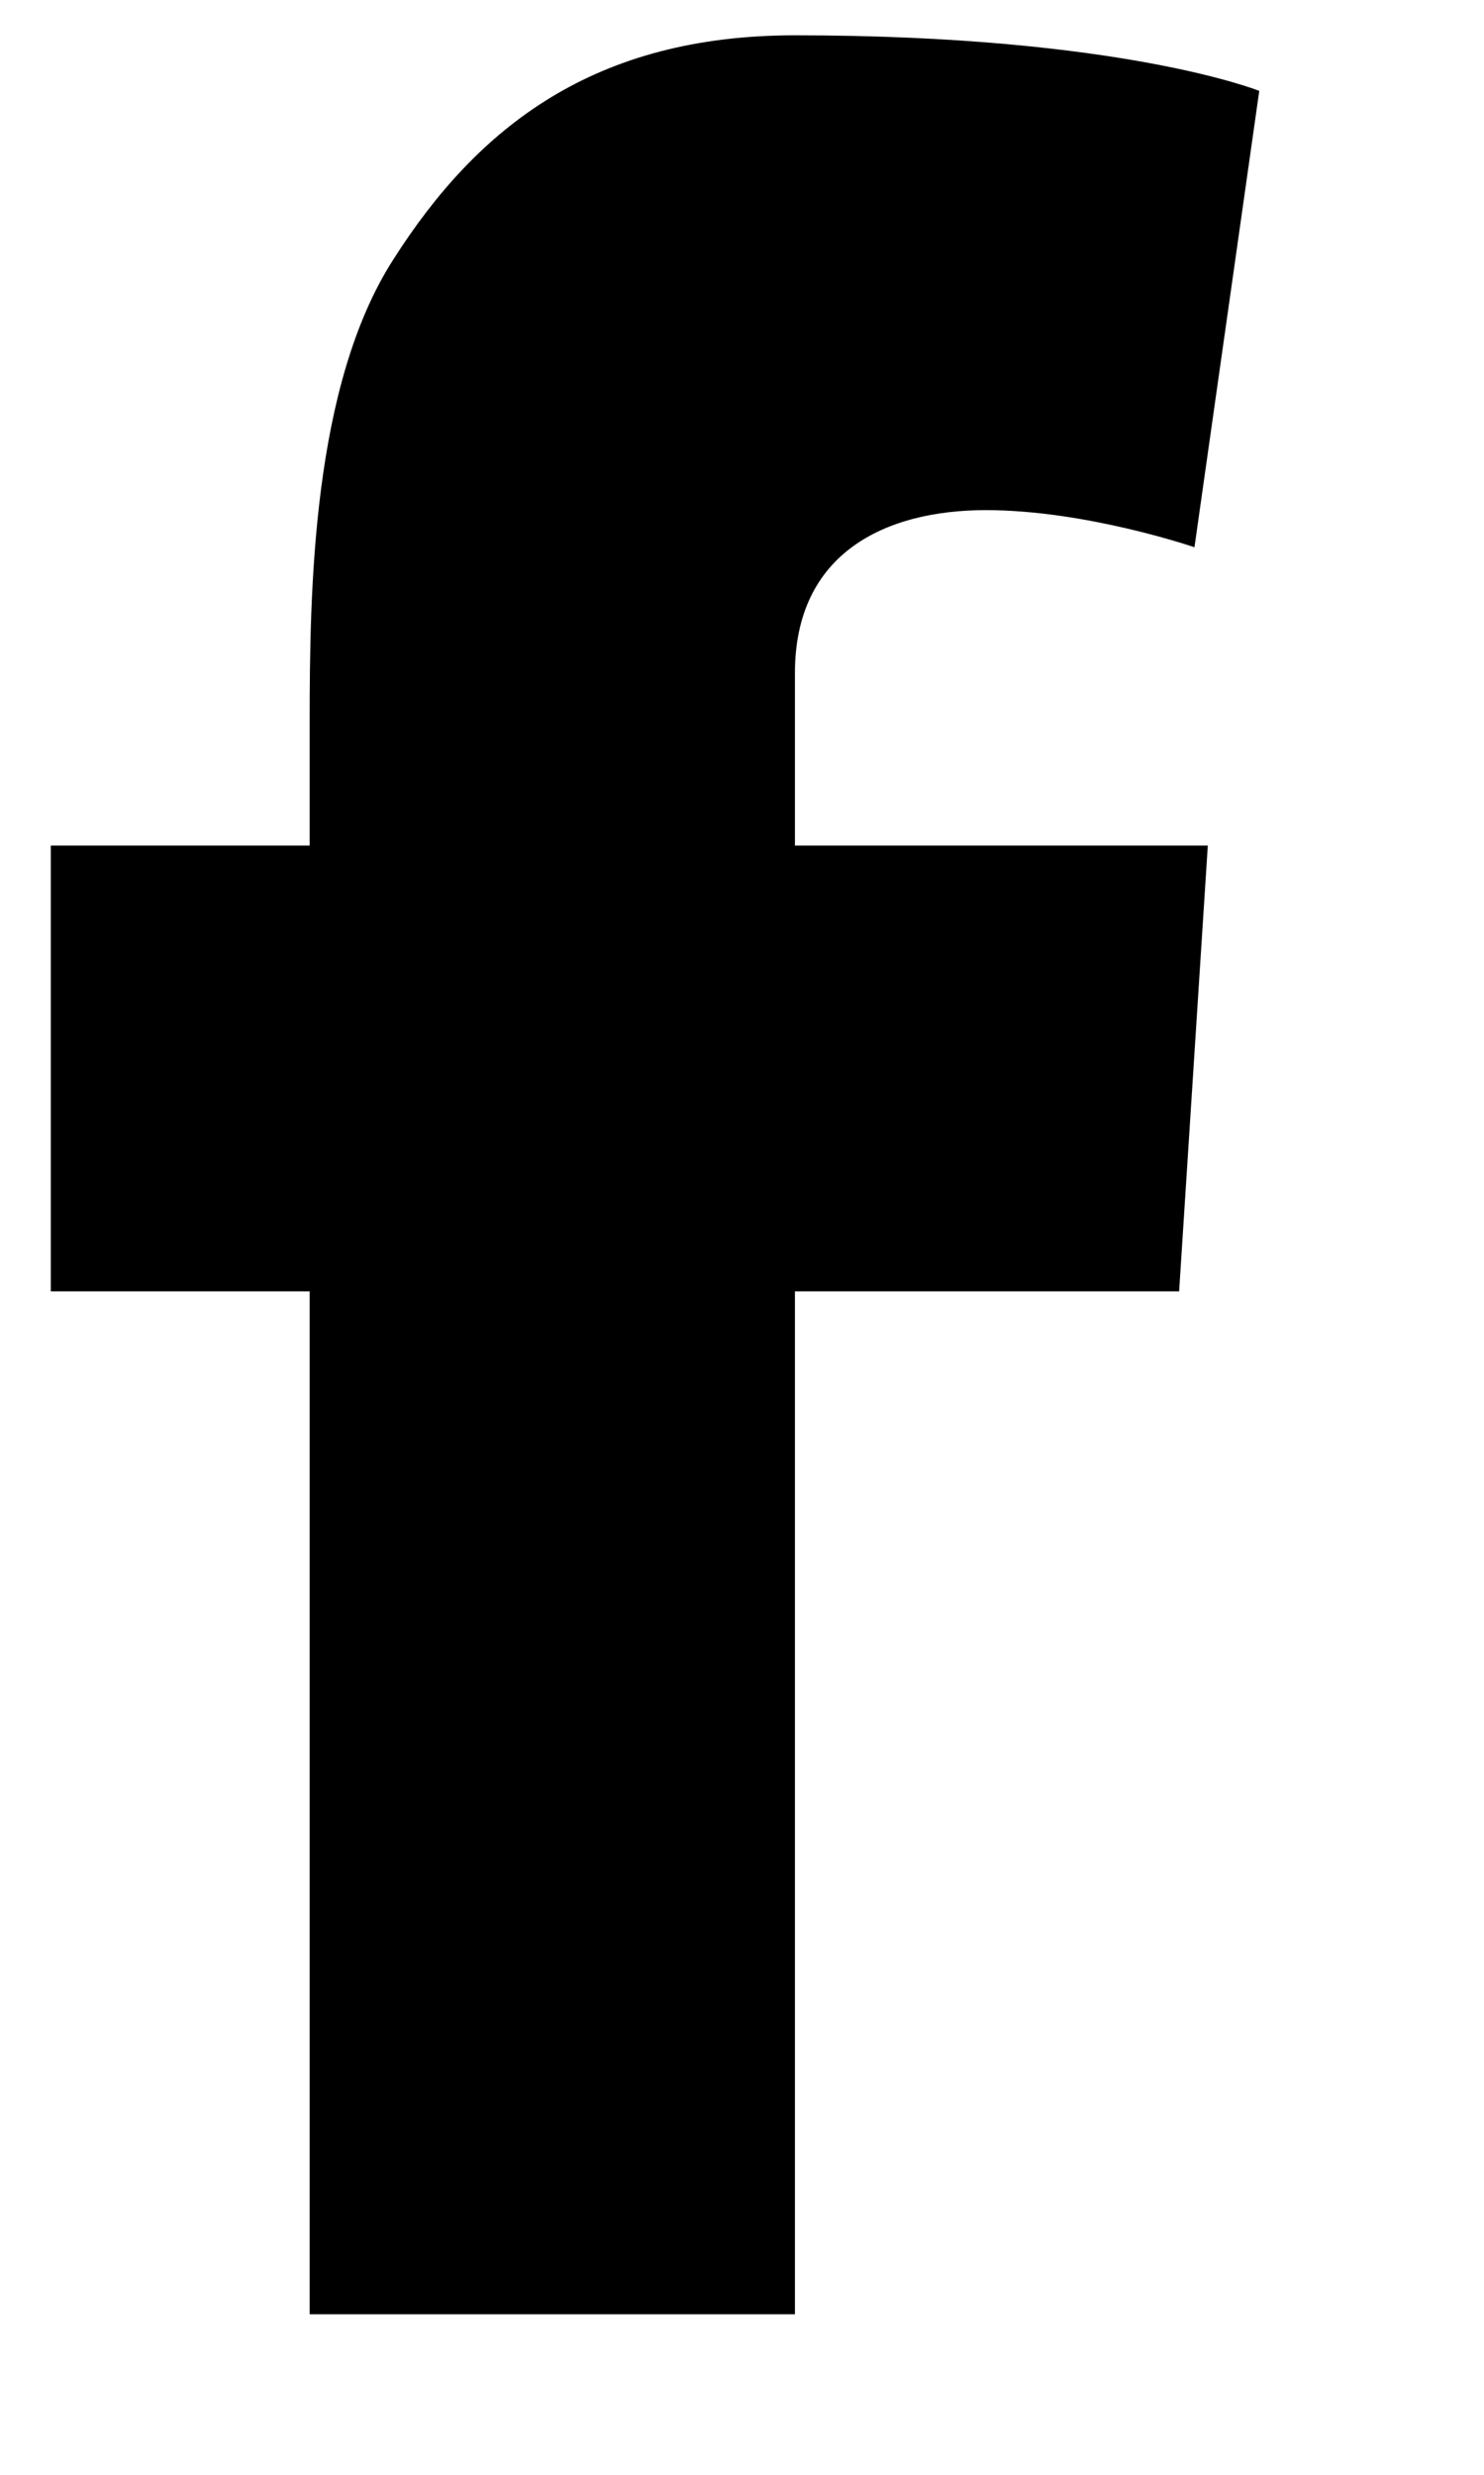 <svg width="9" height="15" viewBox="0 0 9 15" fill="none" xmlns="http://www.w3.org/2000/svg">
<path fill-rule="evenodd" clip-rule="evenodd" d="M0.308 5.125H1.878V4.373C1.878 3.573 1.895 2.338 2.384 1.575C2.898 0.766 3.606 0.214 4.821 0.214C6.802 0.214 7.637 0.551 7.637 0.551L7.244 3.317C7.244 3.317 6.589 3.092 5.979 3.092C5.369 3.092 4.821 3.352 4.821 4.079V5.125H7.325L7.151 7.827H4.821V14.027H1.878V7.827H0.308V6.188V5.125Z" fill="currentColor"/>
</svg>
